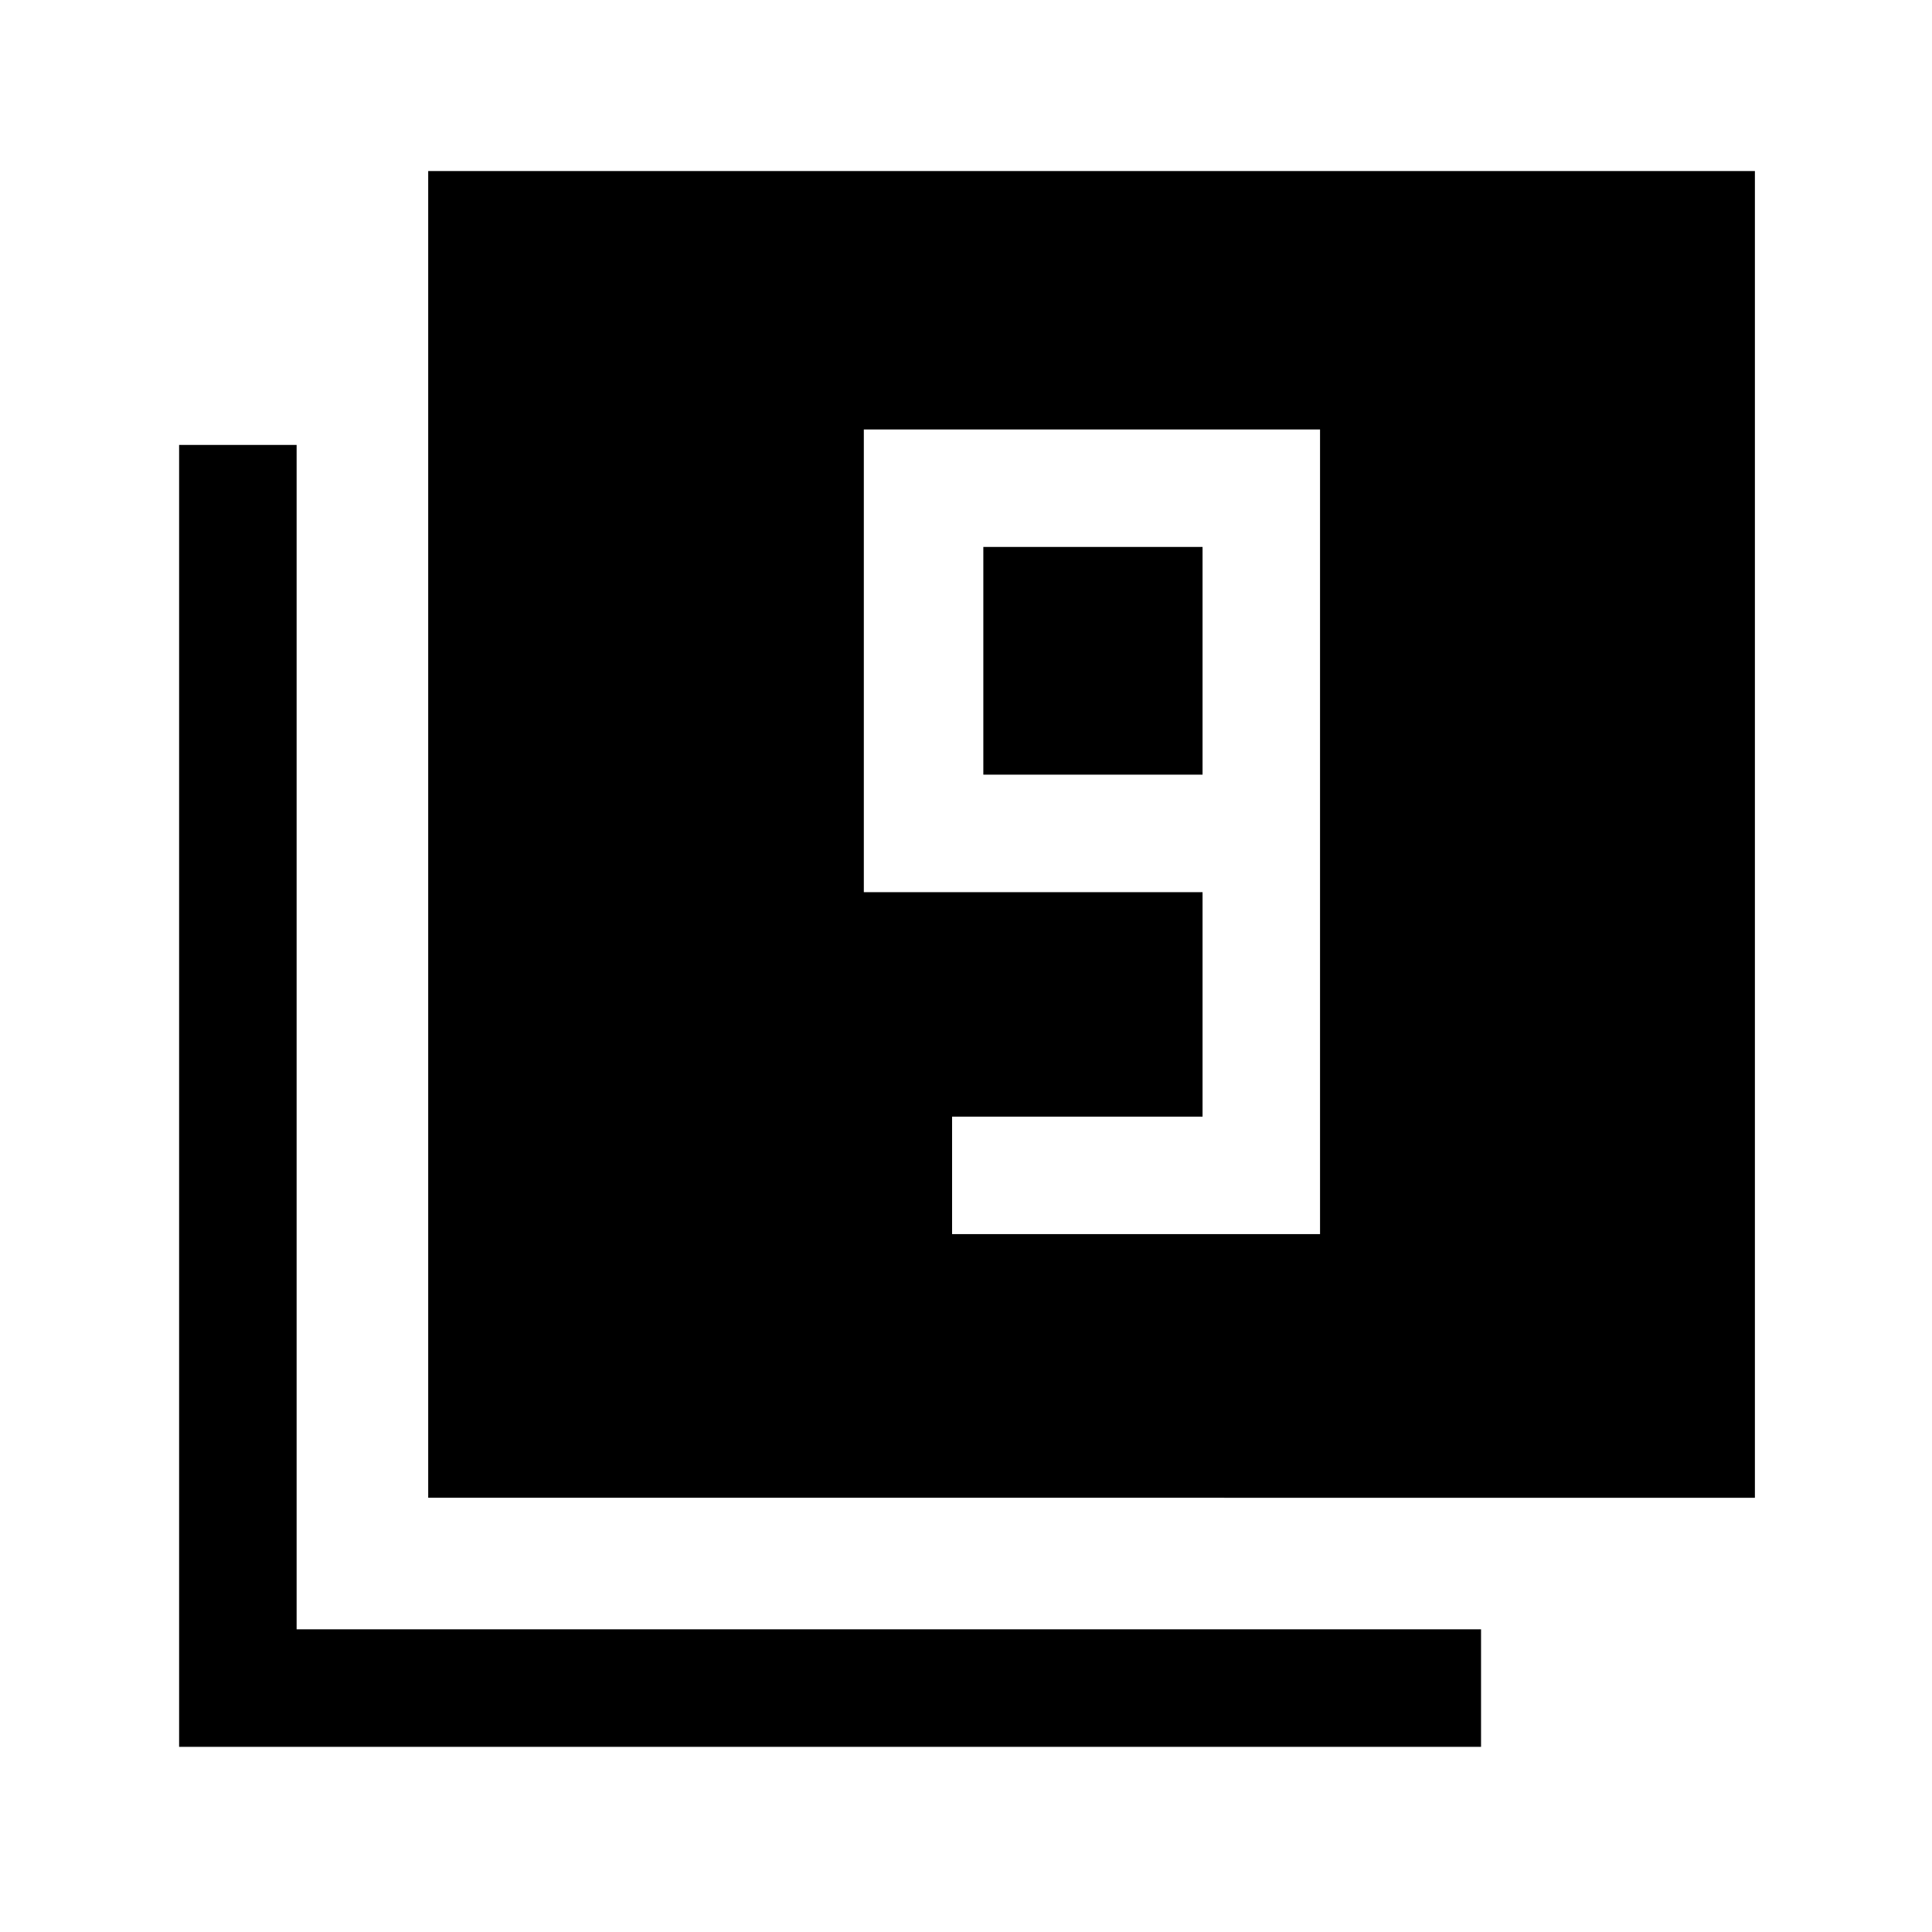 <svg xmlns="http://www.w3.org/2000/svg" height="48" viewBox="0 -960 960 960" width="48"><path d="M473.08-346.77h182.84v-399.84H429.23v229.92h168.31v111.54H473.08v58.38Zm124.46-228.31H488.61v-113.15h108.93v113.15ZM212.77-215.77V-875H872v659.23H212.77ZM89-92v-646.92h58.39v588.53h588.53V-92H89Z"/></svg>